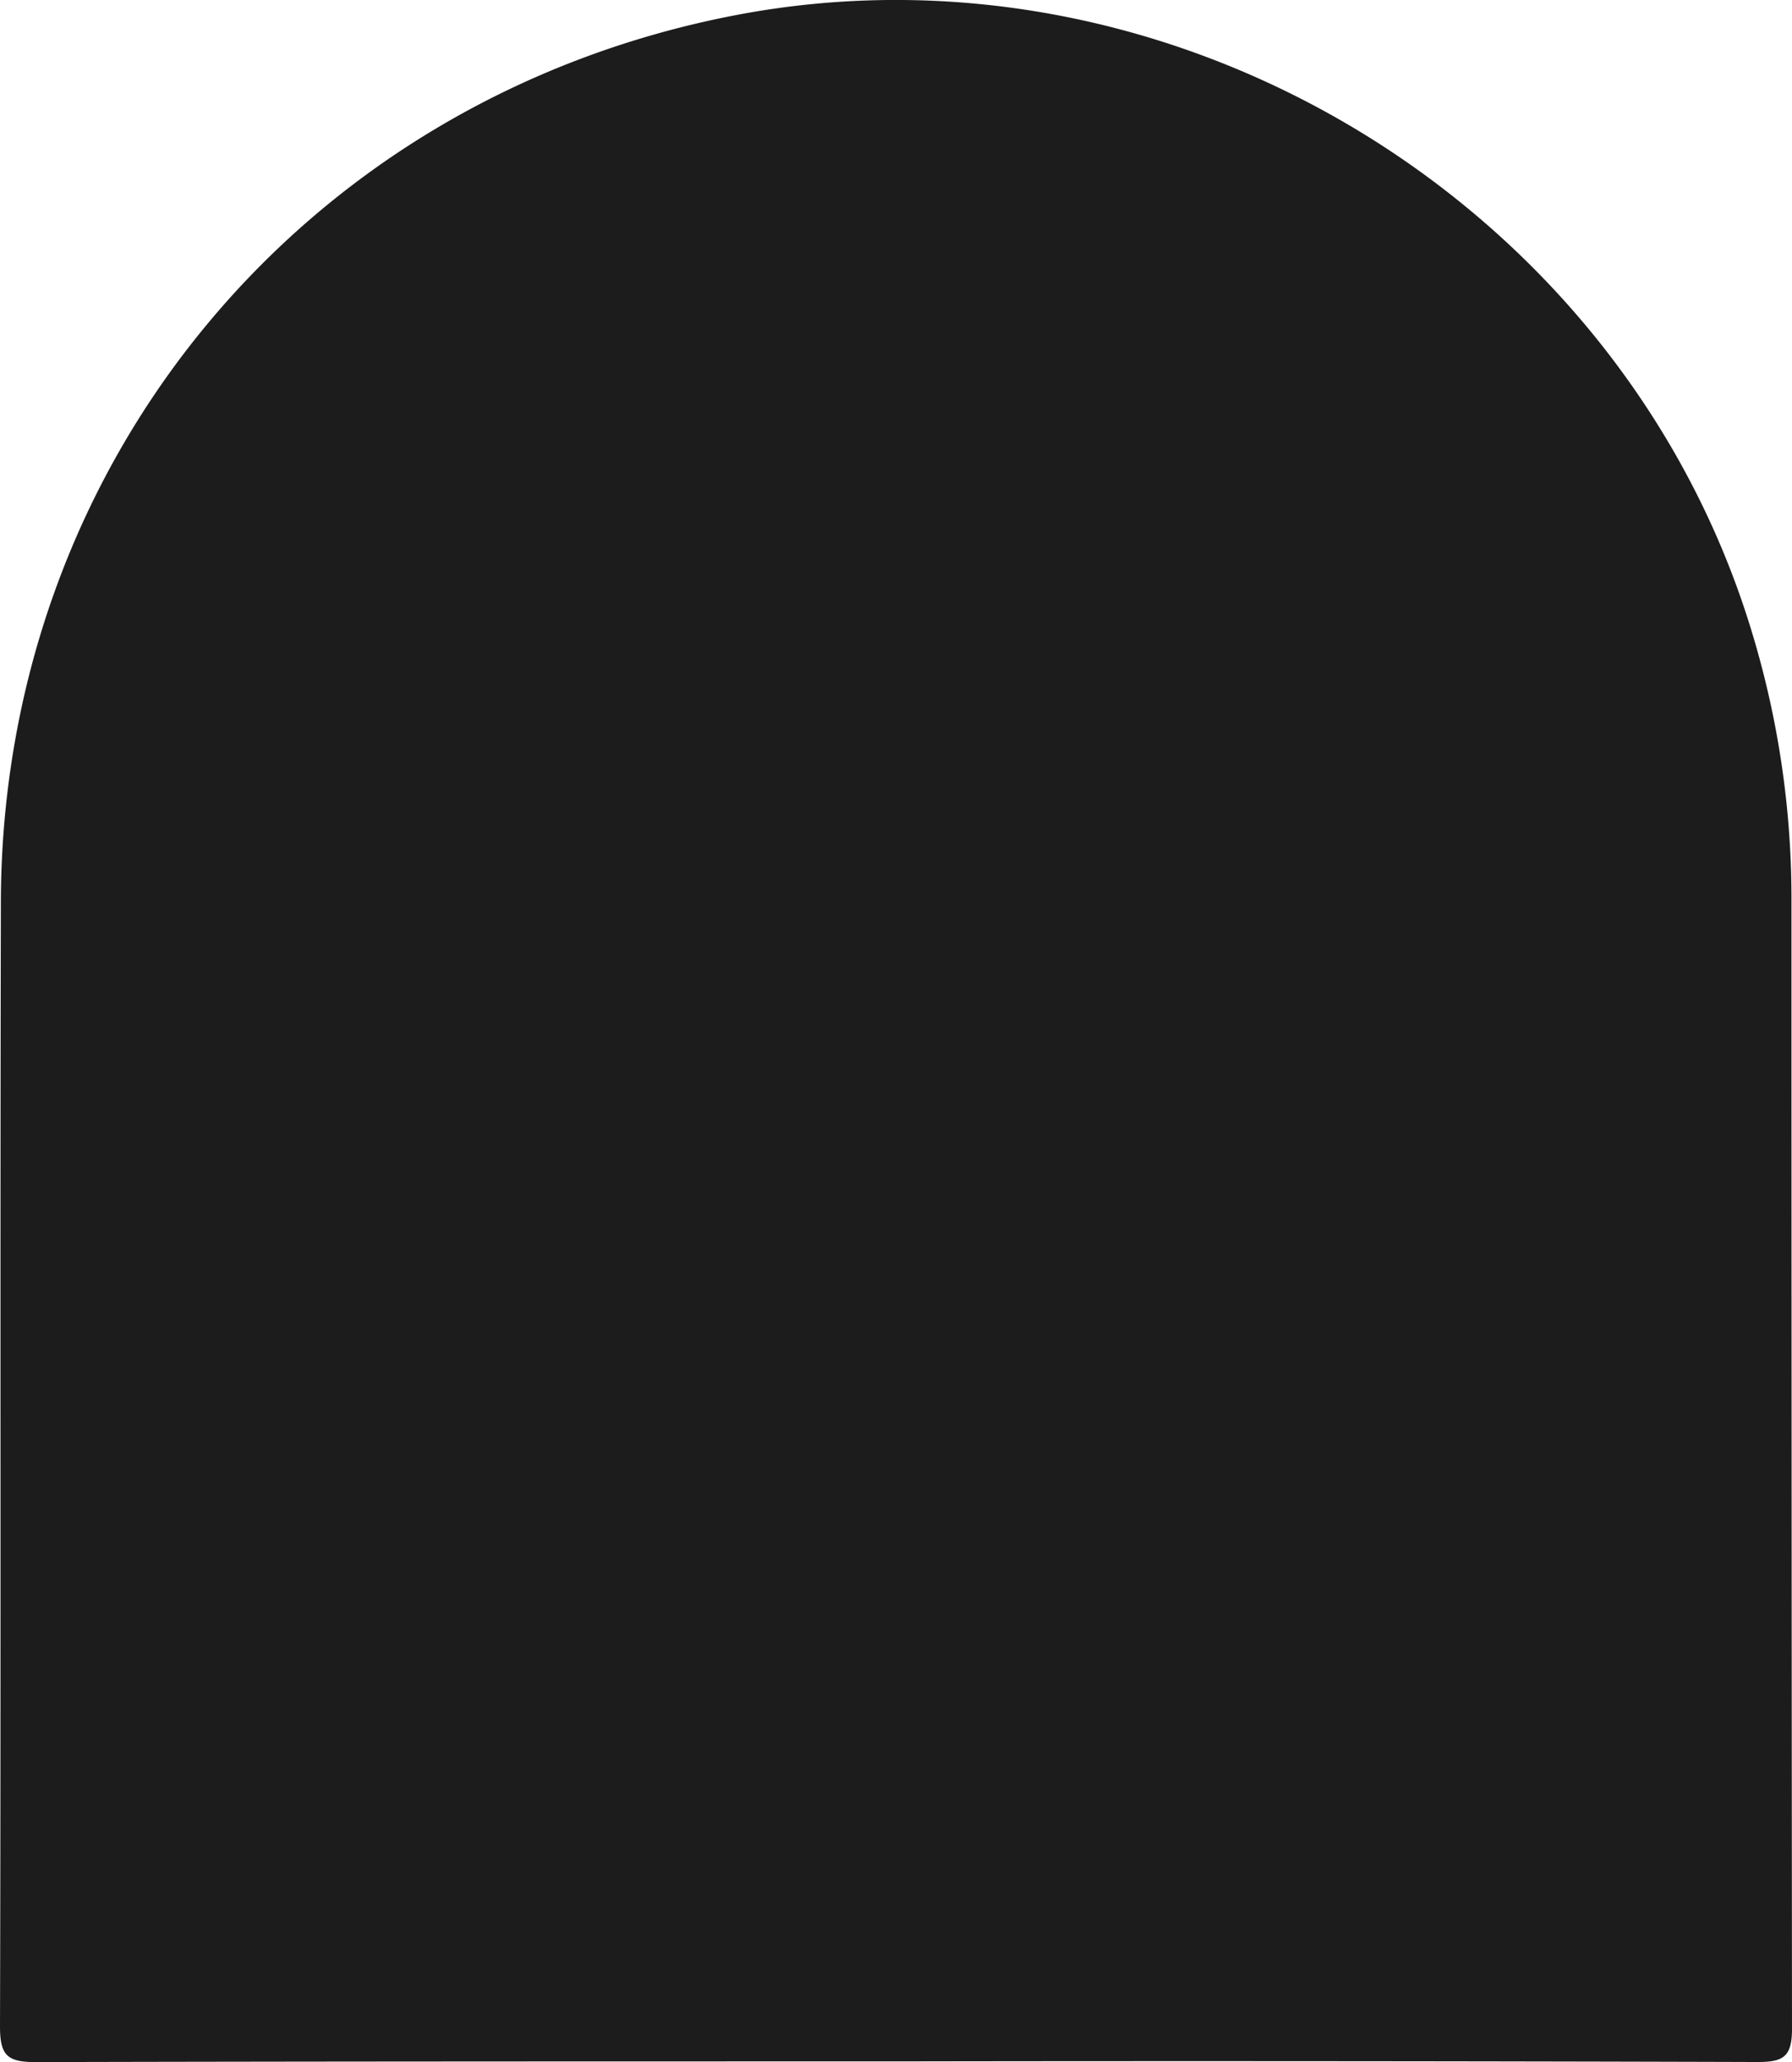 <svg preserveAspectRatio="none" id="Layer_1" data-name="Layer 1" xmlns="http://www.w3.org/2000/svg" viewBox="0 0 205.86 236.75"><path fill="#1c1c1c" d="M102.62,236.67c-32.83,0-65.66,0-98.49.08C.85,236.76,0,236,0,232.67c.12-43,0-86.07.1-129.1C.2,53.09,34.91,11.27,84.46,1.75,133.68-7.71,184.28,22,200.33,69.68a105.16,105.16,0,0,1,5.47,33.78q0,64.74.06,129.47c0,3.23-1,3.82-4,3.81Q152.23,236.59,102.62,236.67Z"/></svg>